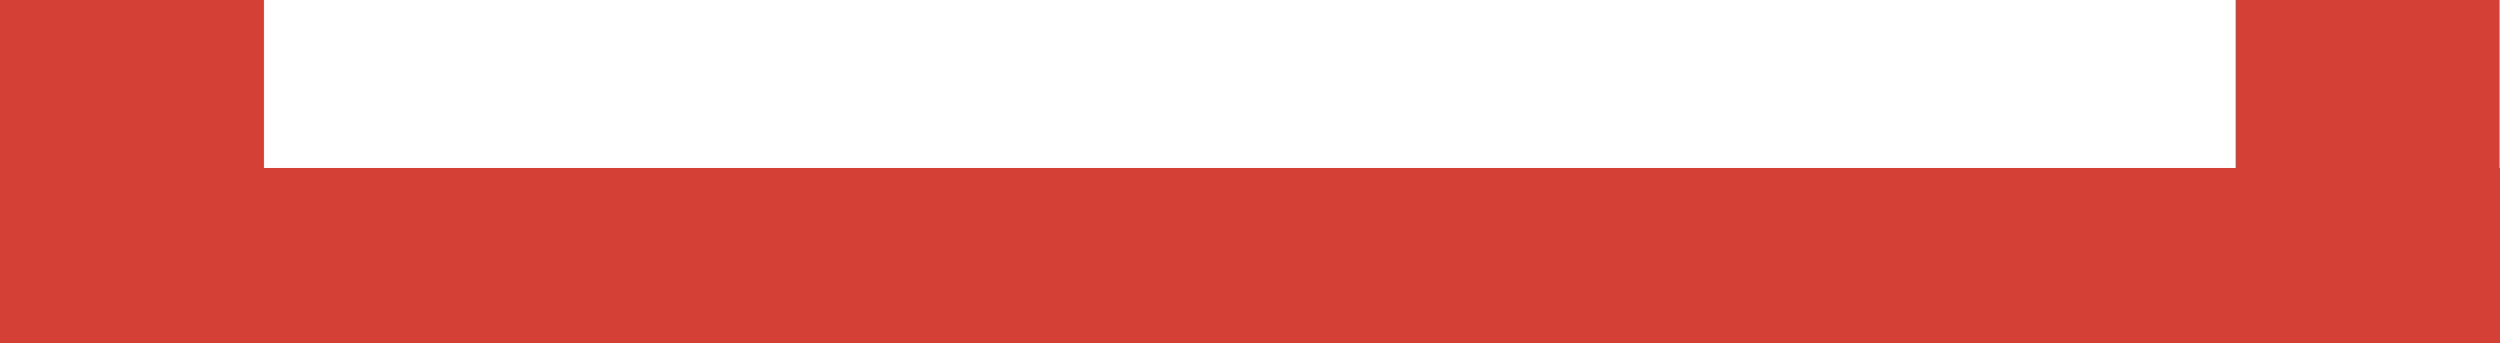 <svg xmlns="http://www.w3.org/2000/svg" width="76.216" height="10.459" viewBox="0 0 76.216 10.459">
  <g id="Group_248" data-name="Group 248" transform="translate(0 0)">
    <rect id="Rectangle_257" data-name="Rectangle 257" width="8.046" height="10.459" transform="translate(68.157 0)" fill="#d44035"/>
    <rect id="Rectangle_258" data-name="Rectangle 258" width="8.046" height="10.459" transform="translate(0 0)" fill="#d44035"/>
    <rect id="Rectangle_259" data-name="Rectangle 259" width="76.216" height="5.338" transform="translate(0 5.121)" fill="#d44035"/>
  </g>
</svg>
